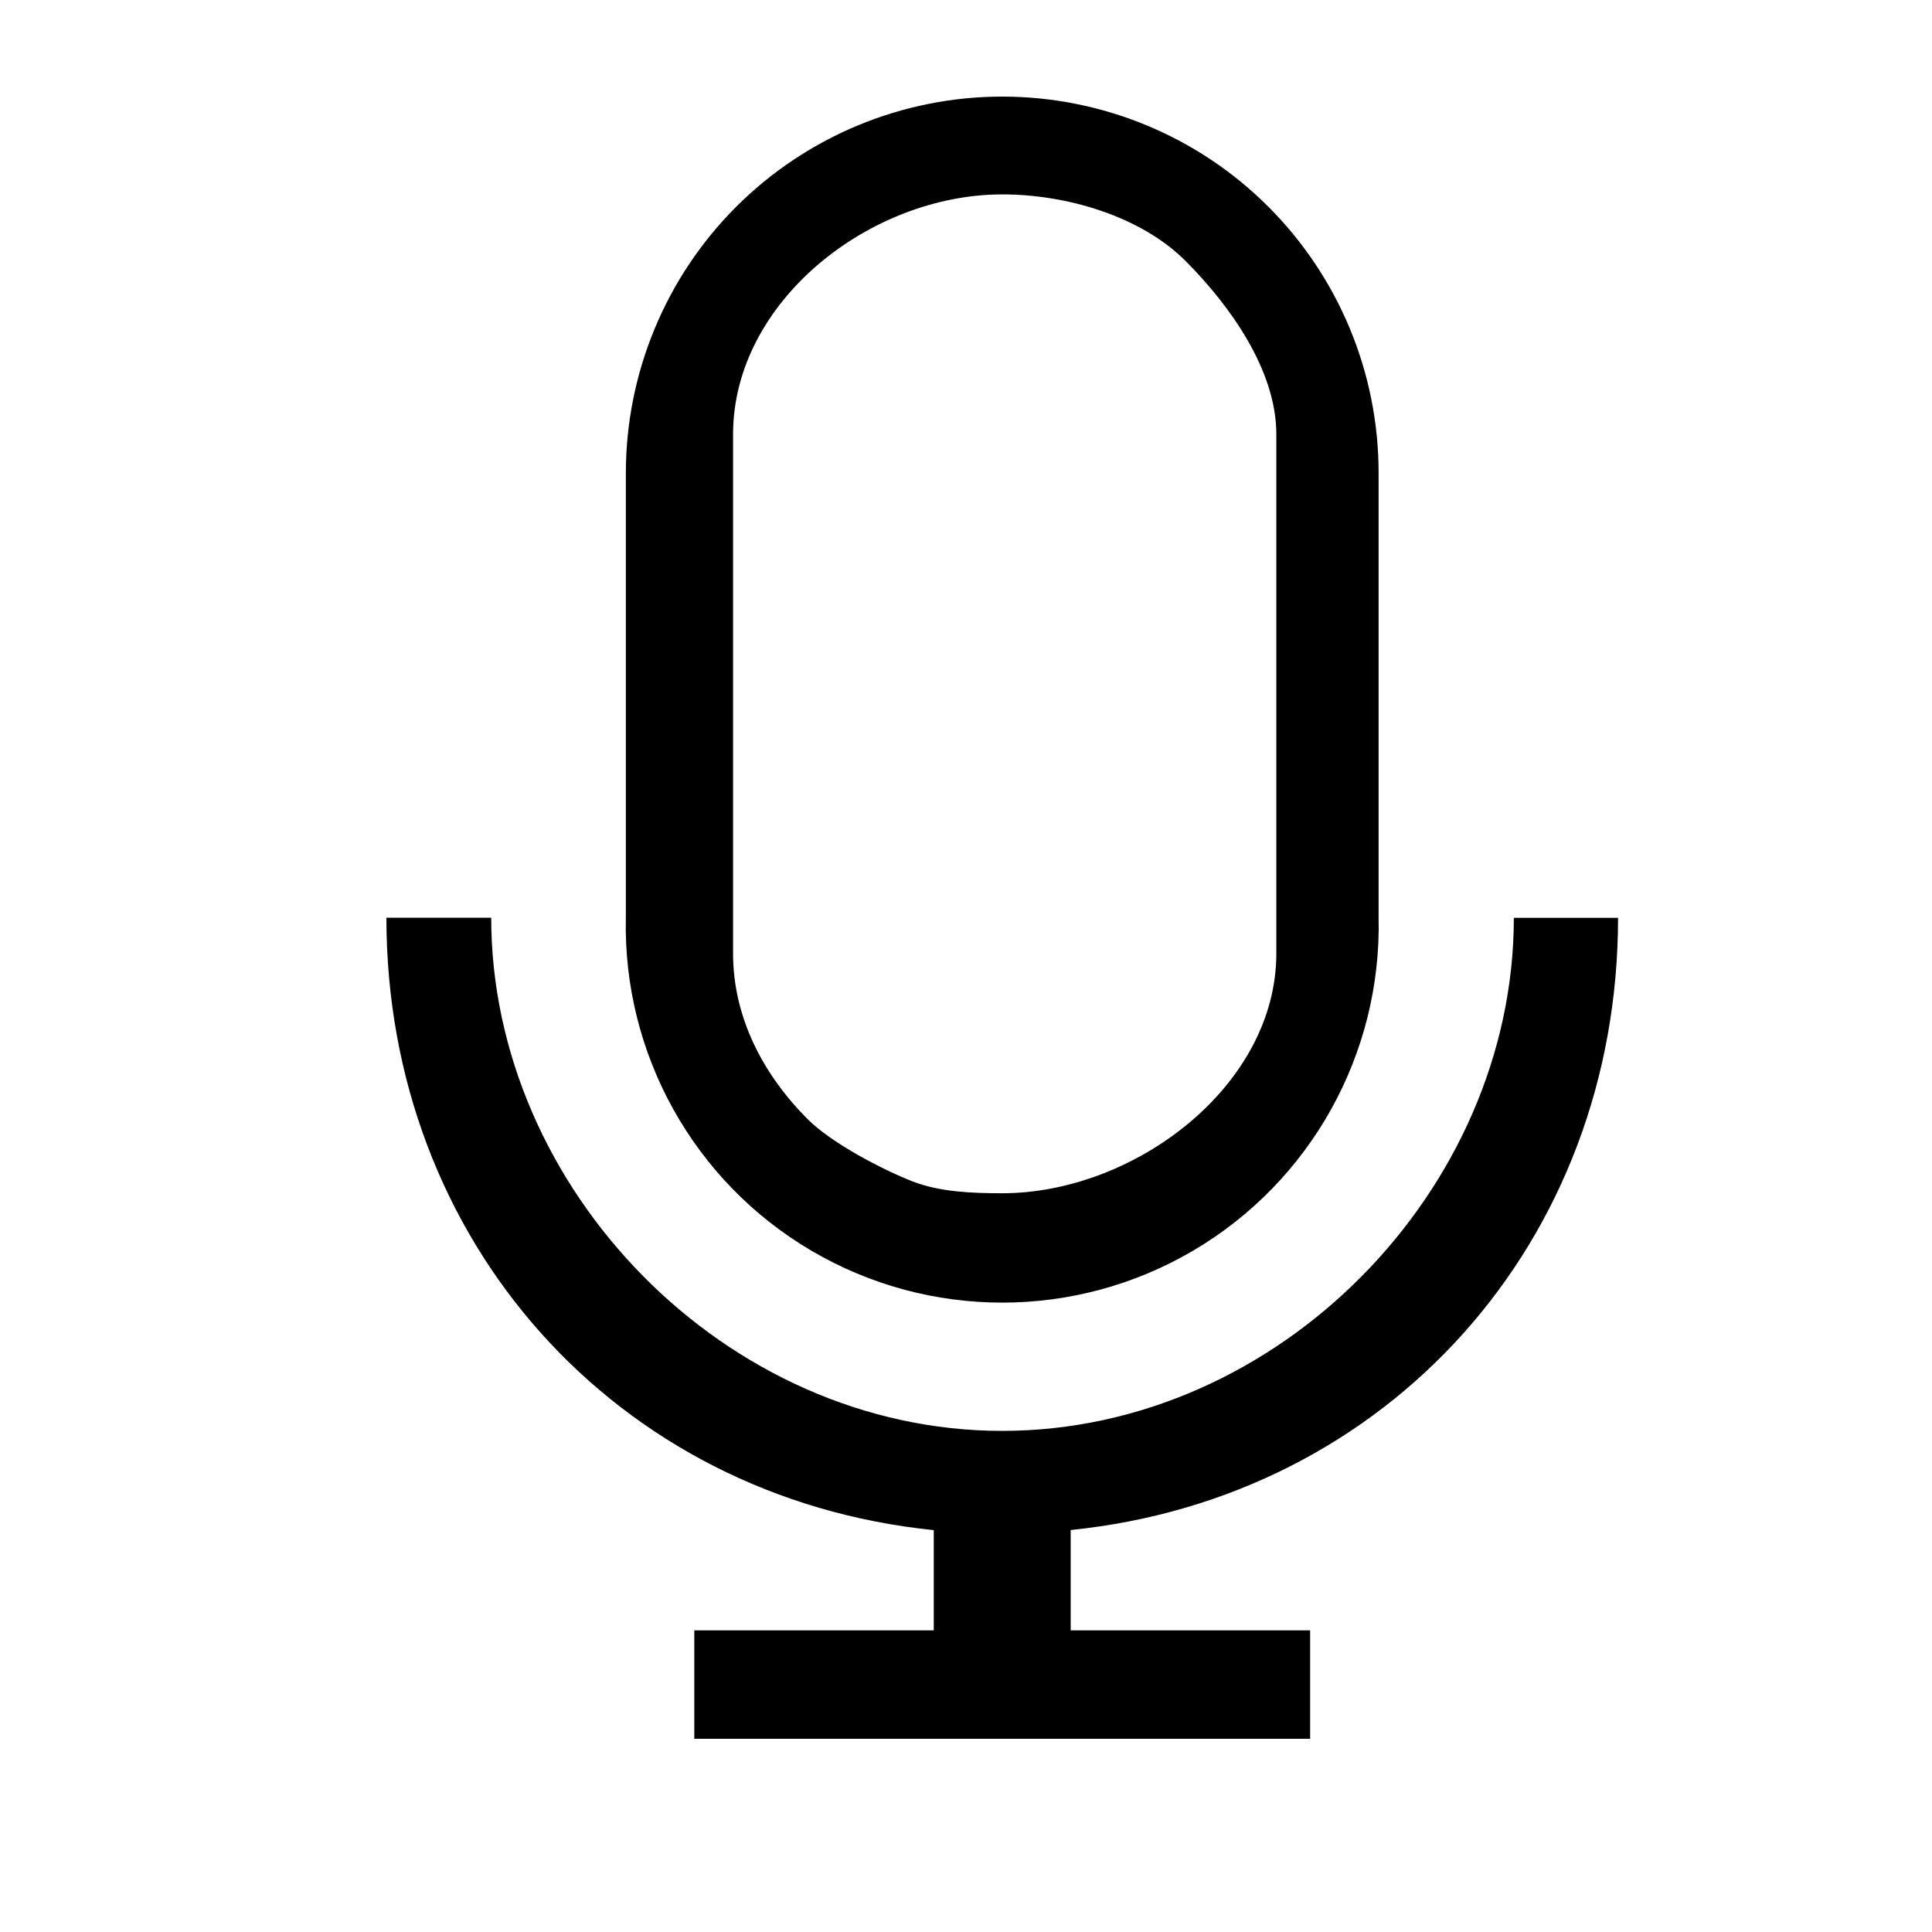 <?xml version="1.0" encoding="UTF-8"?>
<svg width="16px" height="16px" viewBox="0 0 16 16" version="1.1" xmlns="http://www.w3.org/2000/svg" xmlns:xlink="http://www.w3.org/1999/xlink">
    <title>front-record</title>
    <g id="切图" stroke="none" stroke-width="1" fill="none" fill-rule="evenodd">
        <g id="1/图标/录音" transform="translate(3.2, 0.8)" fill="#000000" fill-rule="nonzero">
            <g id="front-record" transform="translate(0, 0)">
                <path d="M2.871,2.796 L2.871,7.097 C2.871,7.624 3.118,8.097 3.489,8.469 C3.686,8.666 4.106,8.886 4.36,8.985 C4.587,9.072 4.852,9.082 5.1,9.082 C6.196,9.082 7.37,8.193 7.37,7.097 L7.37,2.797 C7.371,2.27 6.99,1.734 6.619,1.362 C6.247,0.988 5.626,0.809 5.1,0.81 C4.004,0.81 2.871,1.698 2.871,2.796 Z M5.667,12.702 L7.65,12.702 L7.65,13.6 L2.55,13.6 L2.55,12.702 L4.533,12.702 L4.533,11.872 C1.901,11.603 0,9.478 0,6.8 L0.868,6.8 C0.868,9.047 2.811,11.05 5.1,11.05 C7.391,11.05 9.337,9.05 9.337,6.801 L10.2,6.801 C10.2,9.481 8.299,11.603 5.667,11.871 L5.667,12.702 L5.667,12.702 Z M5.1,4.6514685e-07 C5.927,-0 6.721,0.328 7.305,0.913 C7.89,1.499 8.218,2.292 8.217,3.12 L8.217,6.797 C8.243,7.928 7.655,8.985 6.68,9.558 C5.705,10.131 4.495,10.131 3.52,9.558 C2.545,8.985 1.957,7.928 1.983,6.797 L1.983,3.12 C1.983,2.292 2.311,1.499 2.895,0.914 C3.48,0.329 4.273,0 5.1,4.6514685e-07 L5.1,4.6514685e-07 Z" id="形状"></path>
            </g>
        </g>
    </g>
</svg>